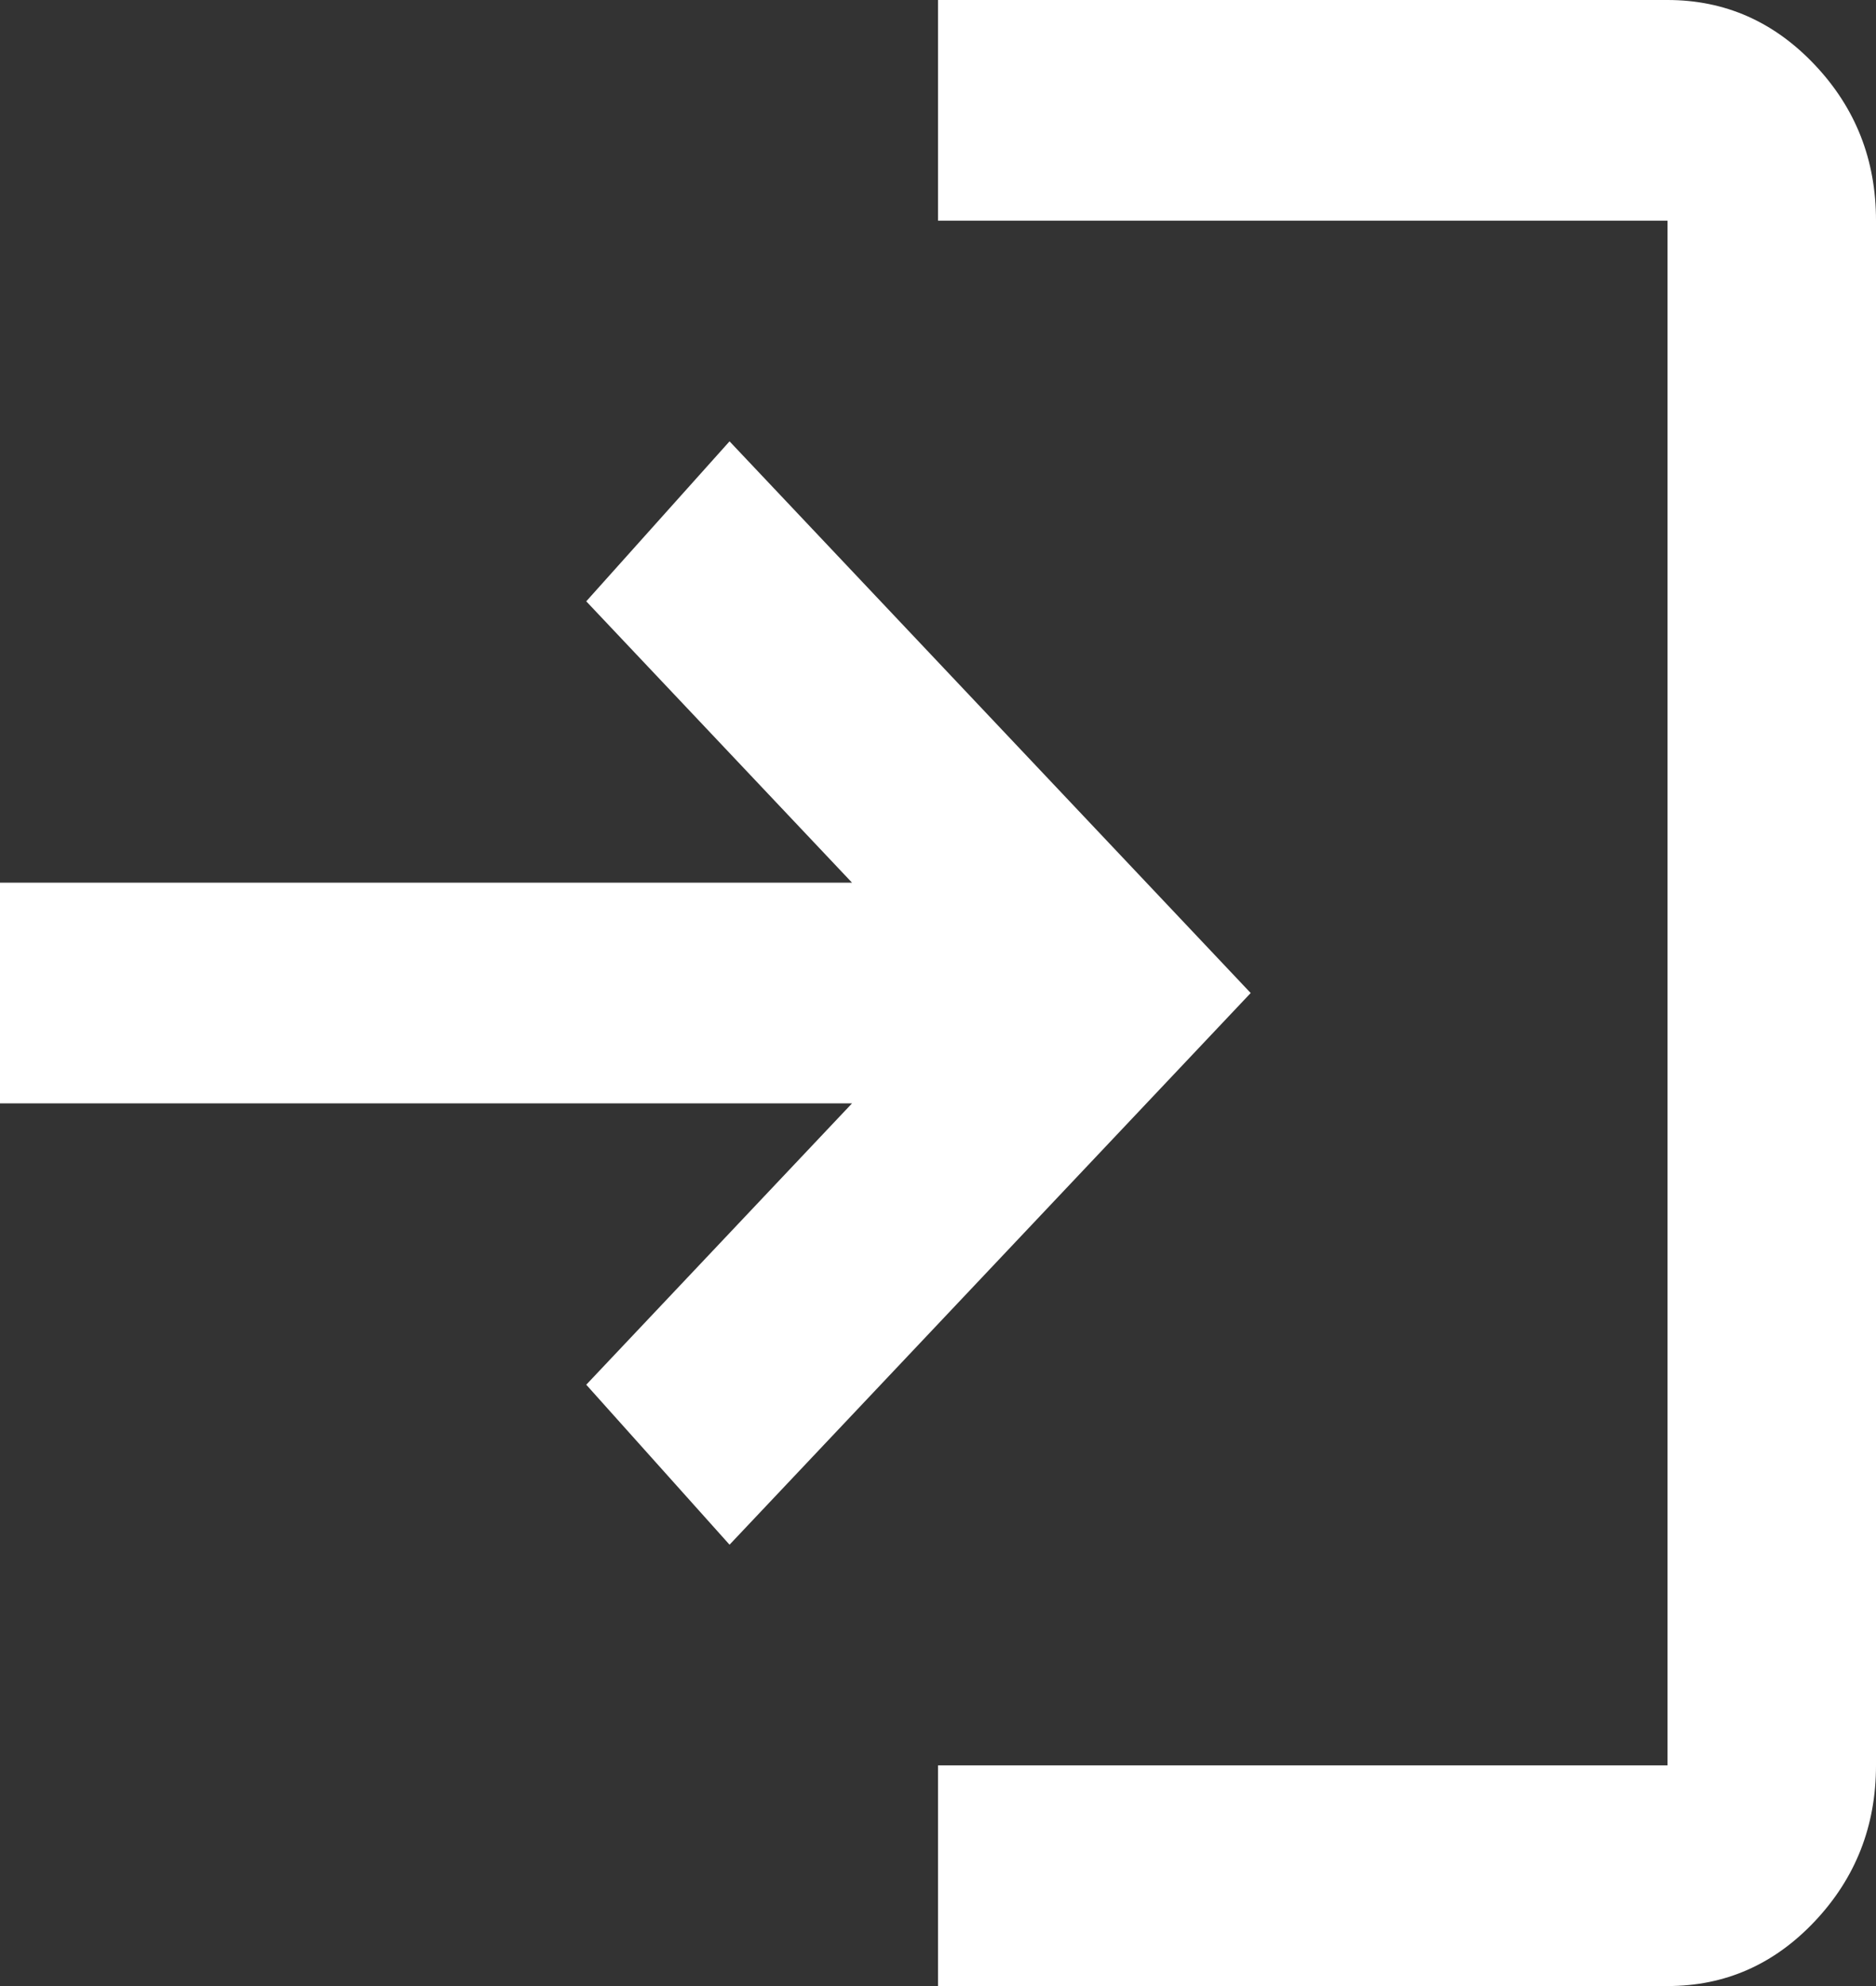 <svg width="34" height="36" viewBox="0 0 34 36" fill="none" xmlns="http://www.w3.org/2000/svg">
<rect x="0" y="0" width="34" height="36" fill="#333333" stroke="none"/>
<path d="M17 36V32H30.222V4H17V0H30.222C31.261 0 32.151 0.392 32.891 1.176C33.632 1.96 34.001 2.901 34 4V32C34 33.1 33.63 34.042 32.891 34.826C32.152 35.61 31.262 36.001 30.222 36H17ZM13.222 28L10.625 25.1L15.442 20H0V16H15.442L10.625 10.9L13.222 8L22.667 18L13.222 28Z" fill="white"/>
</svg>
